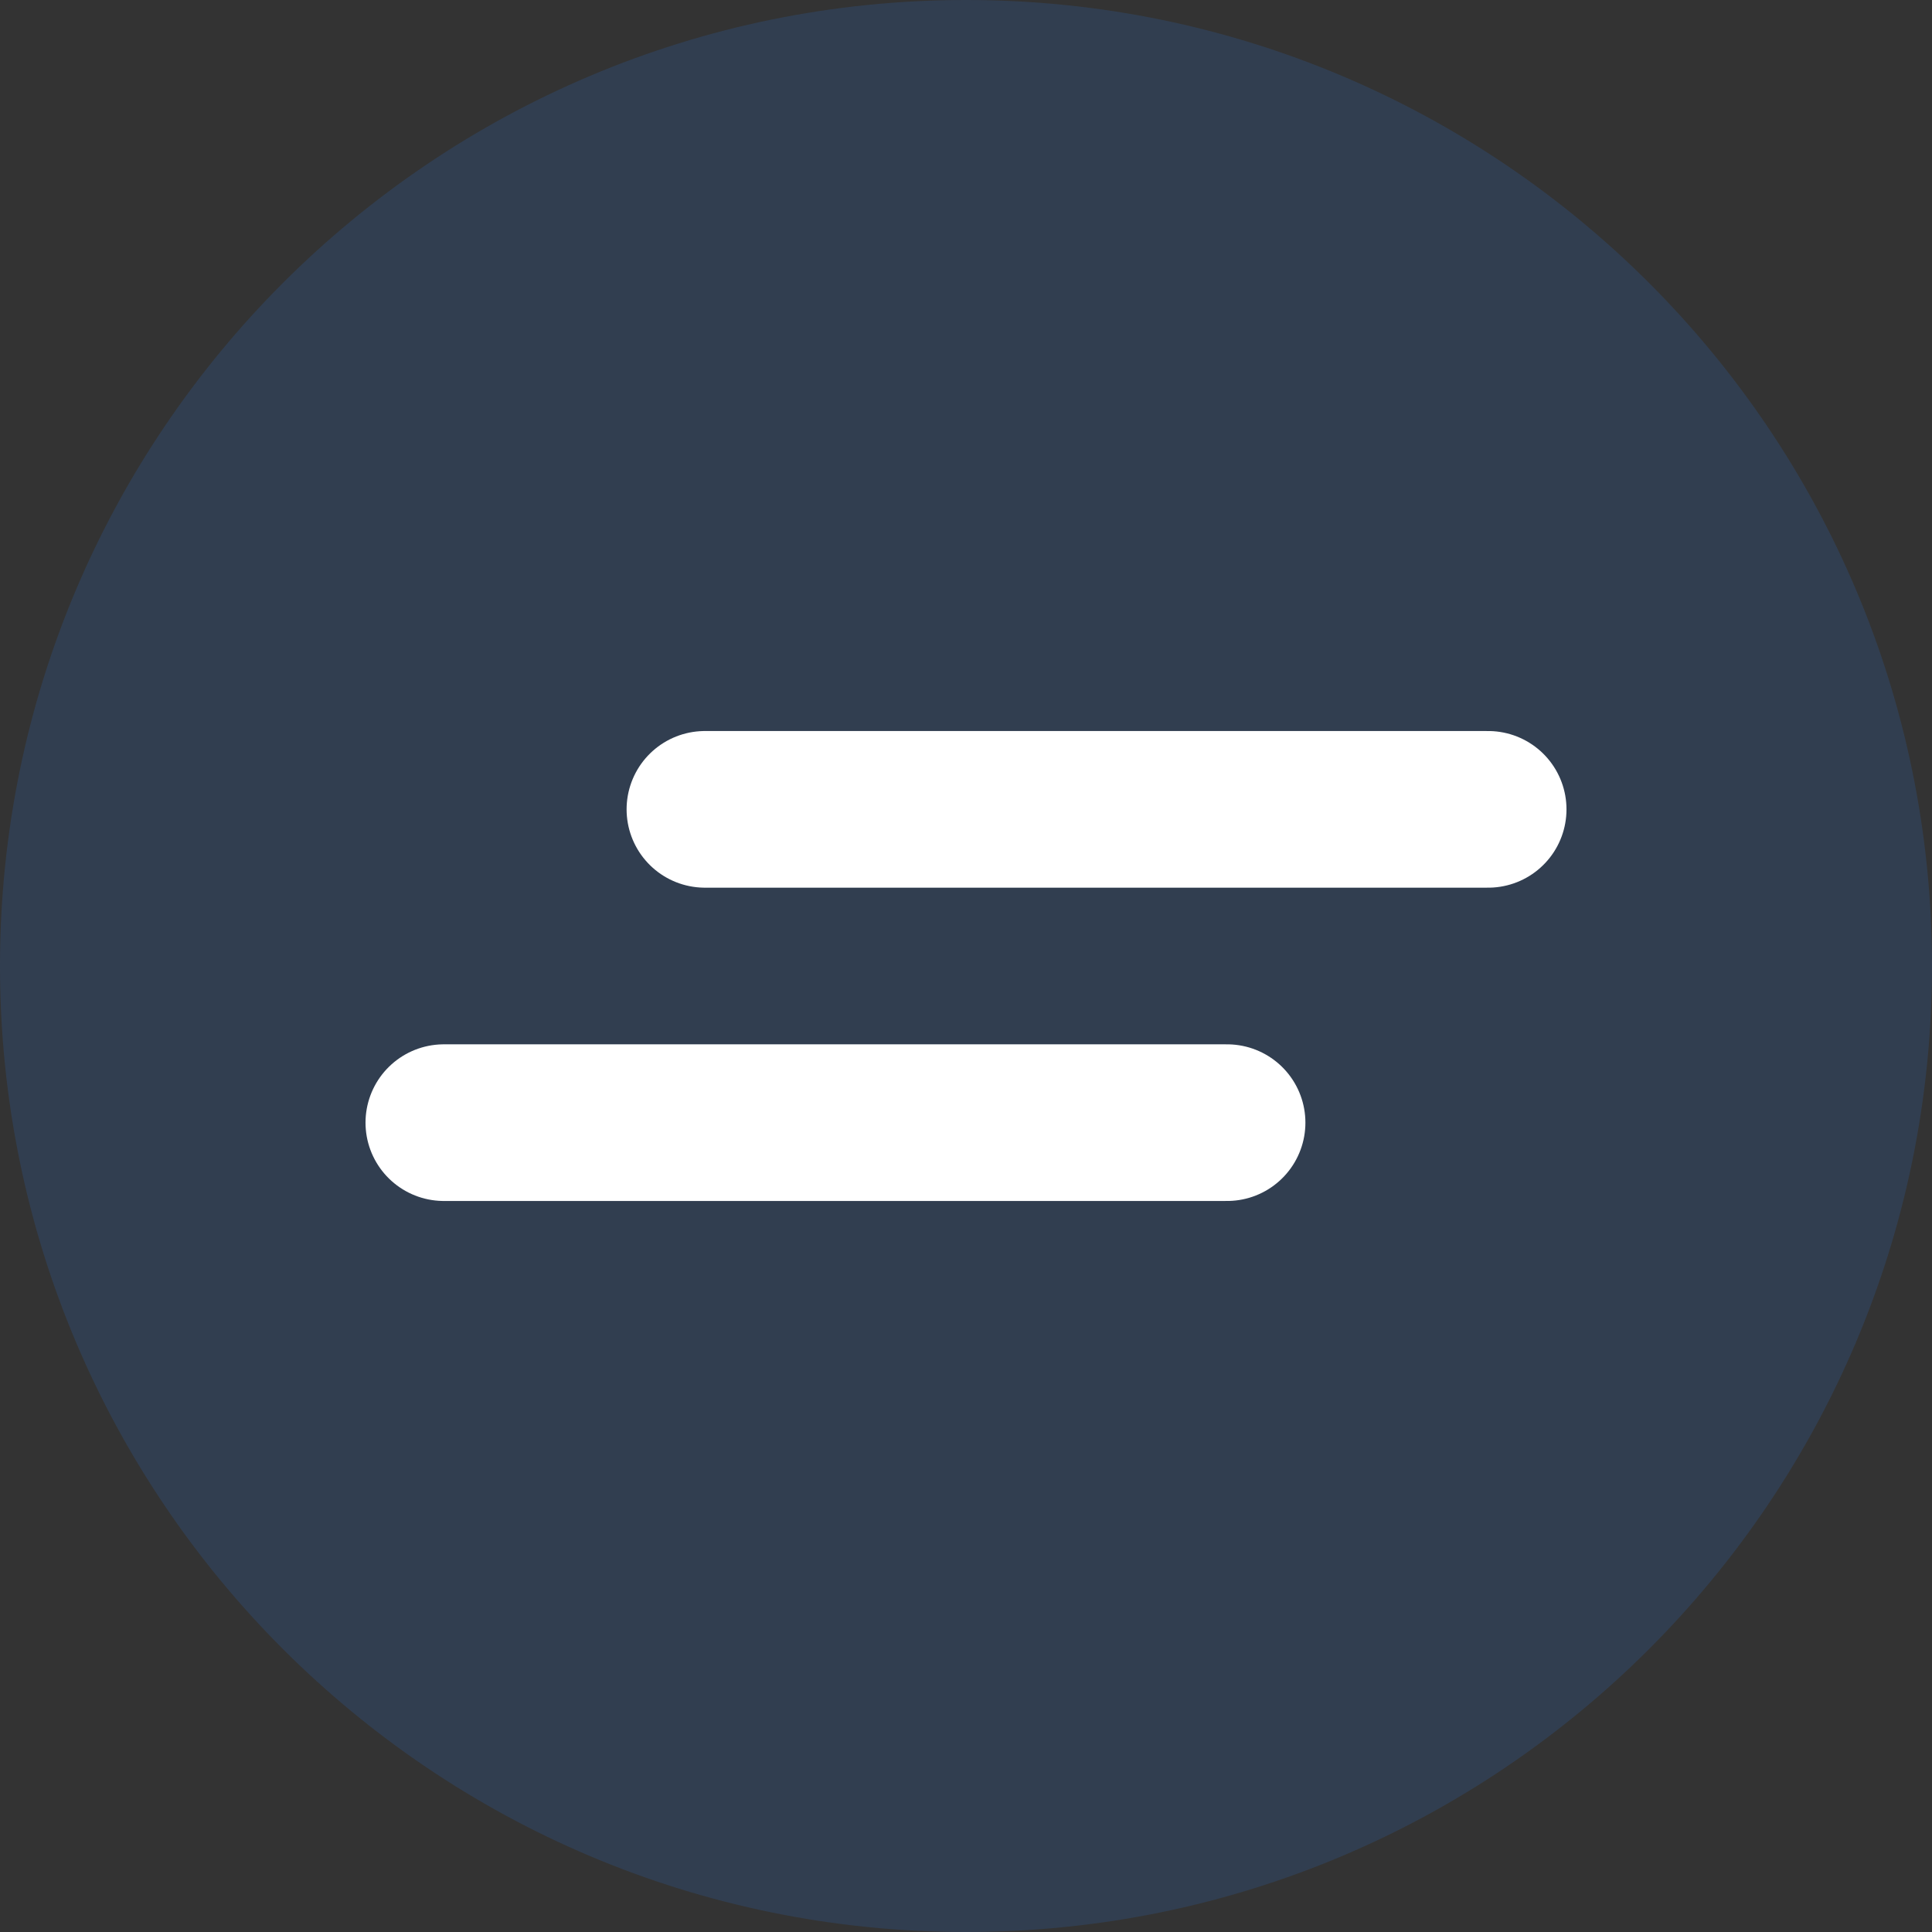 <svg width="37" height="37" viewBox="0 0 37 37" fill="none" xmlns="http://www.w3.org/2000/svg">
<rect x="0" y="0" width="37" height="37" fill="#333333" stroke="none"/>
<path opacity="0.25" d="M18.5 37C28.717 37 37 28.717 37 18.5C37 8.283 28.717 0 18.5 0C8.283 0 0 8.283 0 18.5C0 28.717 8.283 37 18.5 37Z" fill="#2F61AB"/>
<path d="M13.5 15.5H28.5" stroke="white" stroke-width="3" stroke-linecap="round"/>
<path d="M8.5 21.5H23.5" stroke="white" stroke-width="3" stroke-linecap="round"/>
</svg>
